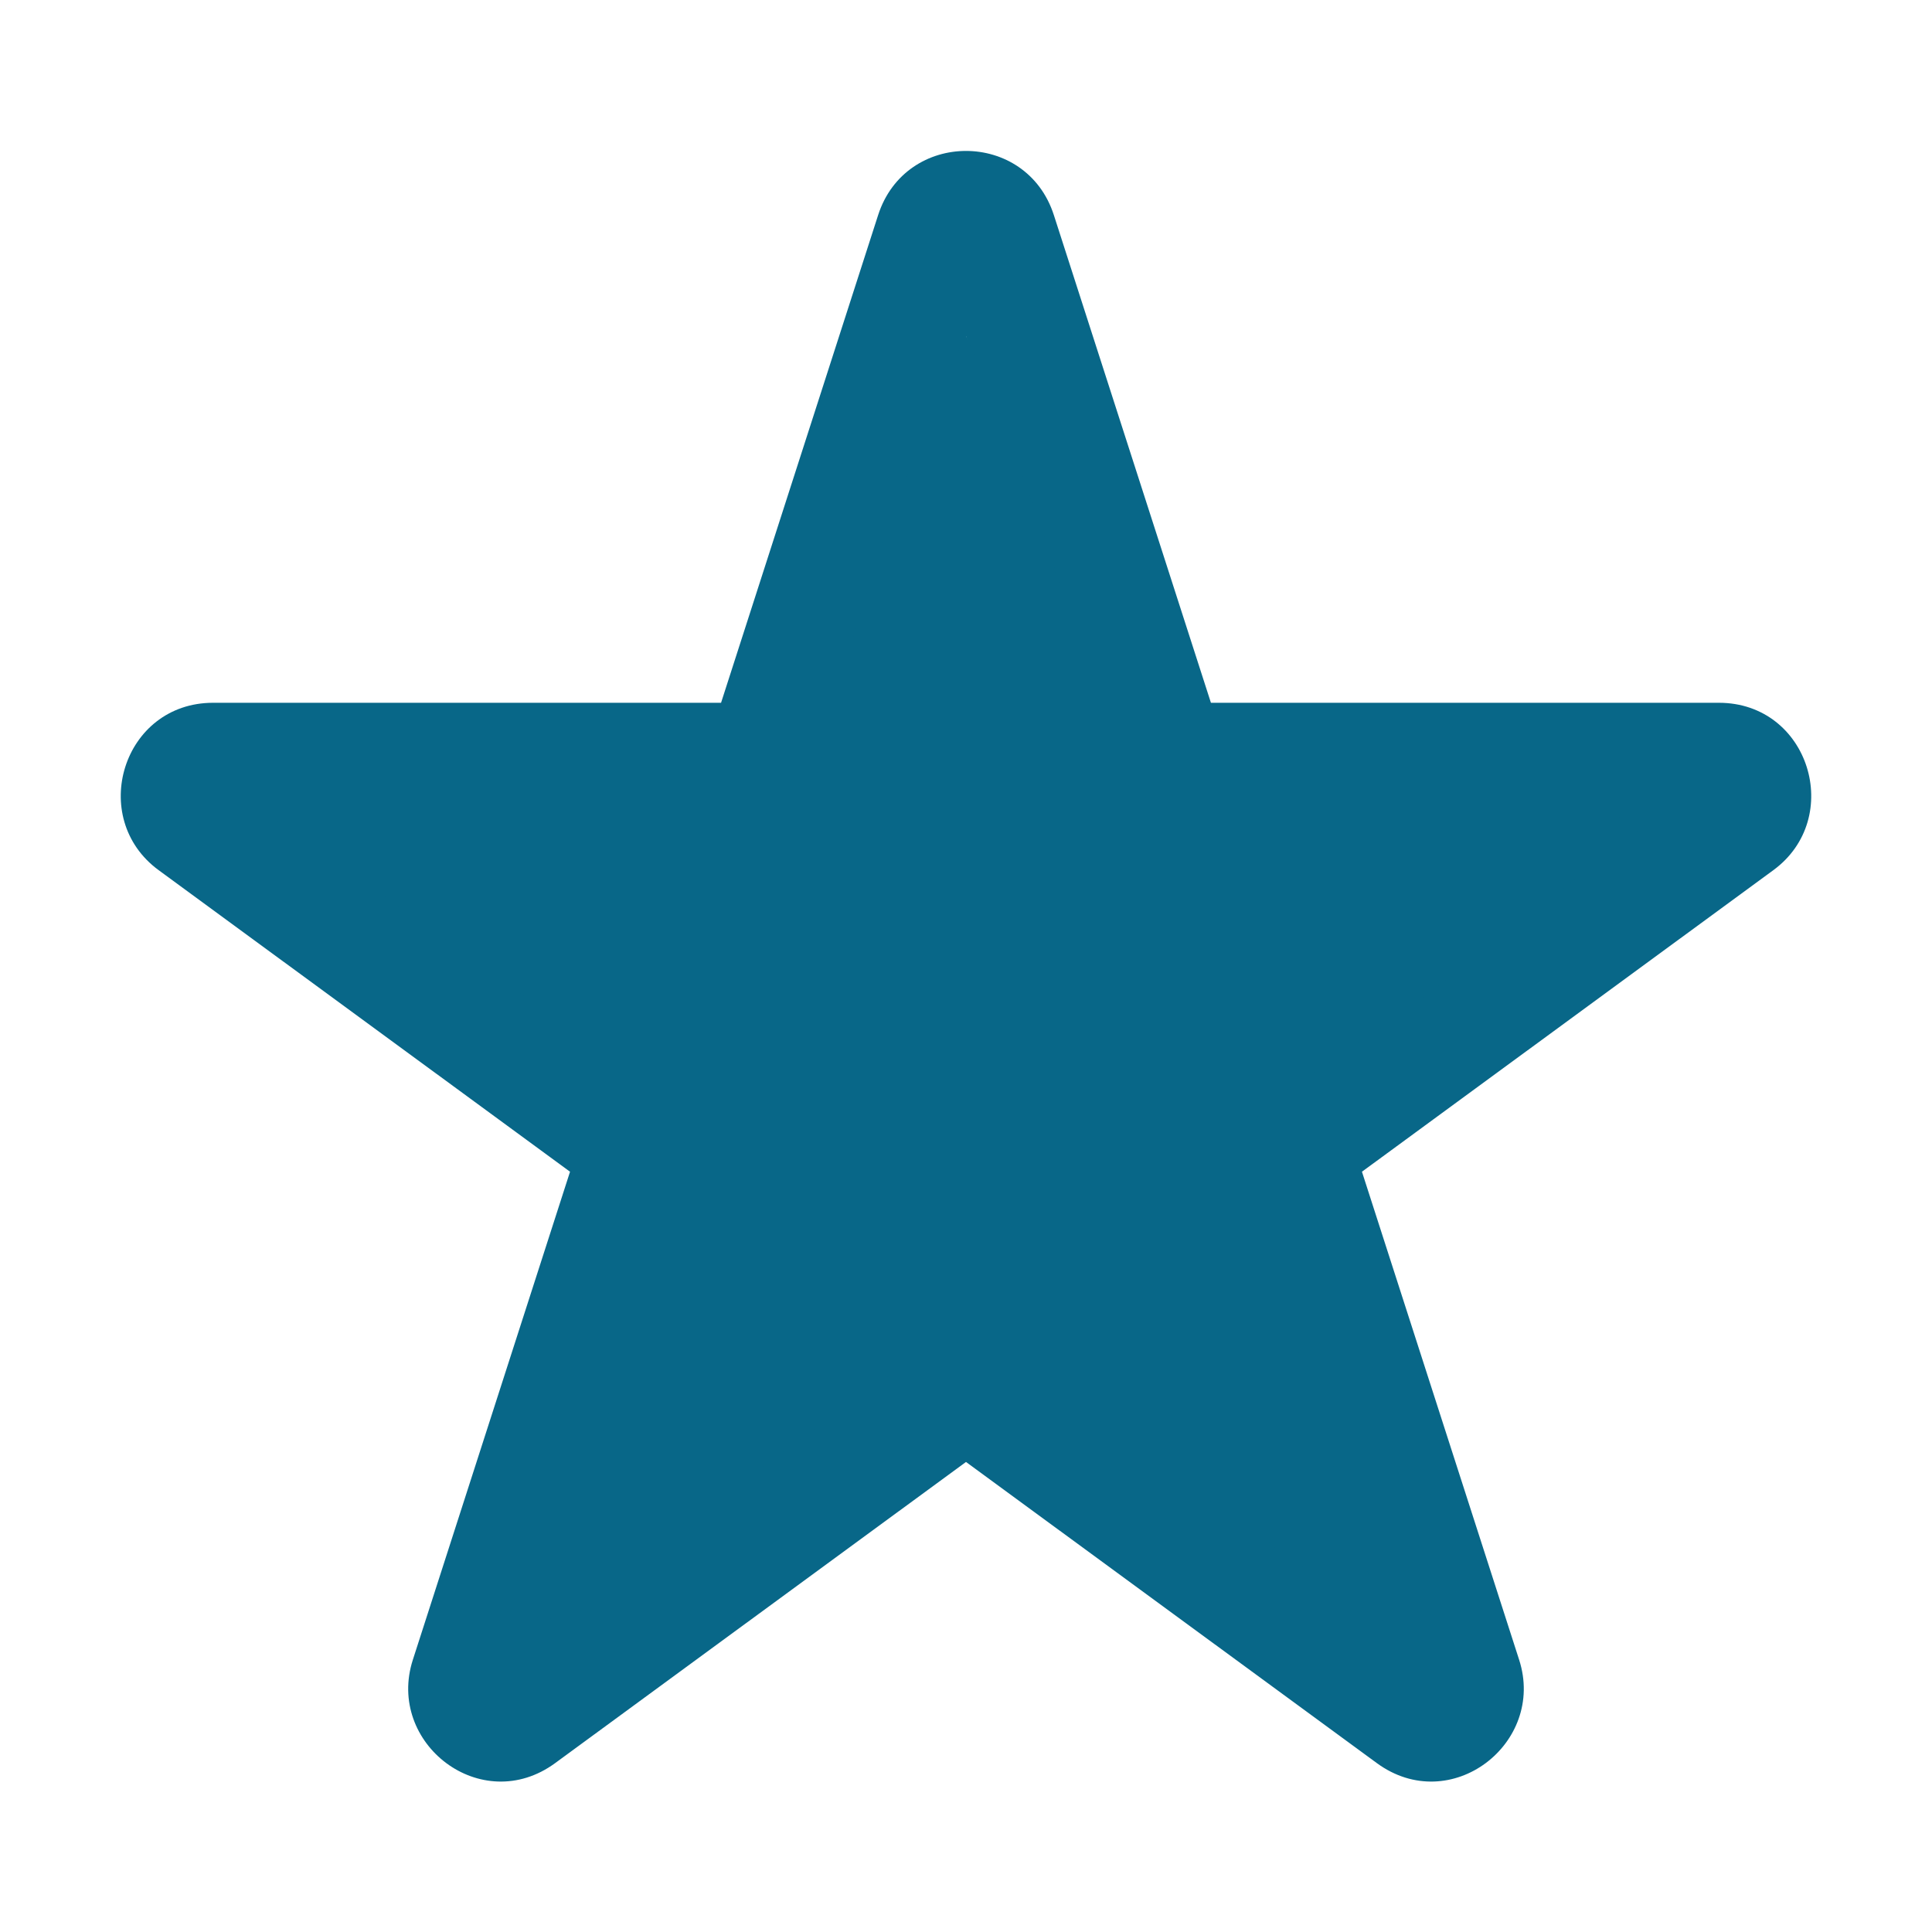 <?xml version="1.0" encoding="UTF-8" standalone="no"?>
<svg
   width="512"
   height="512"
   viewBox="0 0 512 512"
   fill="none"
   version="1.1"
   id="svg4"
   sodipodi:docname="star-favorite-filled.svg"
   inkscape:version="1.2 (dc2aedaf03, 2022-05-15)"
   xmlns:inkscape="http://www.inkscape.org/namespaces/inkscape"
   xmlns:sodipodi="http://sodipodi.sourceforge.net/DTD/sodipodi-0.dtd"
   xmlns="http://www.w3.org/2000/svg"
   xmlns:svg="http://www.w3.org/2000/svg">
  <defs
     id="defs8" />
  <sodipodi:namedview
     id="namedview6"
     pagecolor="#ffffff"
     bordercolor="#666666"
     borderopacity="1.0"
     inkscape:showpageshadow="2"
     inkscape:pageopacity="0.0"
     inkscape:pagecheckerboard="0"
     inkscape:deskcolor="#d1d1d1"
     showgrid="false"
     inkscape:zoom="93"
     inkscape:cx="258.31183"
     inkscape:cy="93.166667"
     inkscape:window-width="1890"
     inkscape:window-height="1013"
     inkscape:window-x="15"
     inkscape:window-y="1492"
     inkscape:window-maximized="1"
     inkscape:current-layer="svg4" />
  <path
     fill-rule="evenodd"
     clip-rule="evenodd"
     d="M232.712 57.001C240.012 34.333 271.984 34.333 279.284 57.001L320.908 186.243H455.511C479.504 186.243 488.801 216.789 469.949 230.608L360.931 310.518L402.59 439.869C409.719 462.007 384.44 481.582 364.865 467.234L255.998 387.434L147.131 467.234C127.555 481.582 102.277 462.006 109.406 439.869L151.065 310.518L42.047 230.608C23.195 216.789 32.492 186.243 56.485 186.243H191.088L232.712 57.001ZM255.998 89.083L219.876 201.242C216.636 211.302 207.284 218.243 196.59 218.243H79.306L174.312 287.882C182.877 294.16 186.393 305.21 183.16 315.247L146.946 427.693L241.56 358.341C250.159 352.038 261.836 352.038 270.436 358.341L365.05 427.693L328.836 315.247C325.603 305.21 329.119 294.16 337.684 287.882L432.69 218.243H315.406C304.712 218.243 295.36 211.302 292.12 201.242L255.998 89.083Z"
     fill="black"
     id="path2"
     style="fill:#086788;fill-opacity:1" />
  <path
     style="fill:#086788;fill-opacity:1;stroke-width:0.688;stroke-opacity:0.33;paint-order:stroke markers fill"
     d="m 145.623,424.507 c 0.406,-0.388 7.729,-25.02 17.508,-55.304 l 17.899,-55.431 0.598,-6.561 c -0.007,-6.126 -0.482,-6.254 -2.127,-9.383 -1.016,-1.933 -1.542,-3.057 -2.47,-4.159 -0.927,-1.102 -22.92,-18.479 -49.236,-37.775 l -56.058,-39.528 70.092,-0.204 c 58.45,-0.17 59.365,0.377 62.482,-0.959 5.13,-2.2 8.942,-4.555 11.517,-8.486 1.899,-2.9 2.772,-14.985 17.146,-59.693 9.948,-30.942 22.714,-58.154 22.933,-58.154 0.219,0 12.192,26.513 22.14,57.455 14.374,44.709 17.262,56.79 19.162,59.69 2.575,3.931 6.273,5.374 11.403,7.574 3.117,1.337 3.907,2.115 62.382,2.597 l 67.243,0.554 -53.634,41.776 c -25.746,20.054 -48.492,33.173 -49.425,34.282 -0.933,1.109 -1.763,3.124 -2.783,5.058 -1.69,3.203 0.88,3.766 -1.545,9.887 l 0.391,7.62 16.419,54.461 c 9.242,30.656 19.26,59.67 19.131,59.799 -0.129,0.129 -26.95,-17.669 -53.014,-36.796 -32.214,-23.64 -48.015,-34.668 -50.587,-35.676 -5.412,-2.12 -10.905,-1.926 -16.225,0.279 -2.667,1.106 -18.546,11.815 -49.824,34.782 -25.773,18.925 -51.562,37.182 -51.944,37.328 -0.382,0.146 -5.16,0.31 -1.454,-3.234 z"
     id="path1400"
     sodipodi:nodetypes="ssccssccssssssssscsssscsssssssss" />
</svg>
